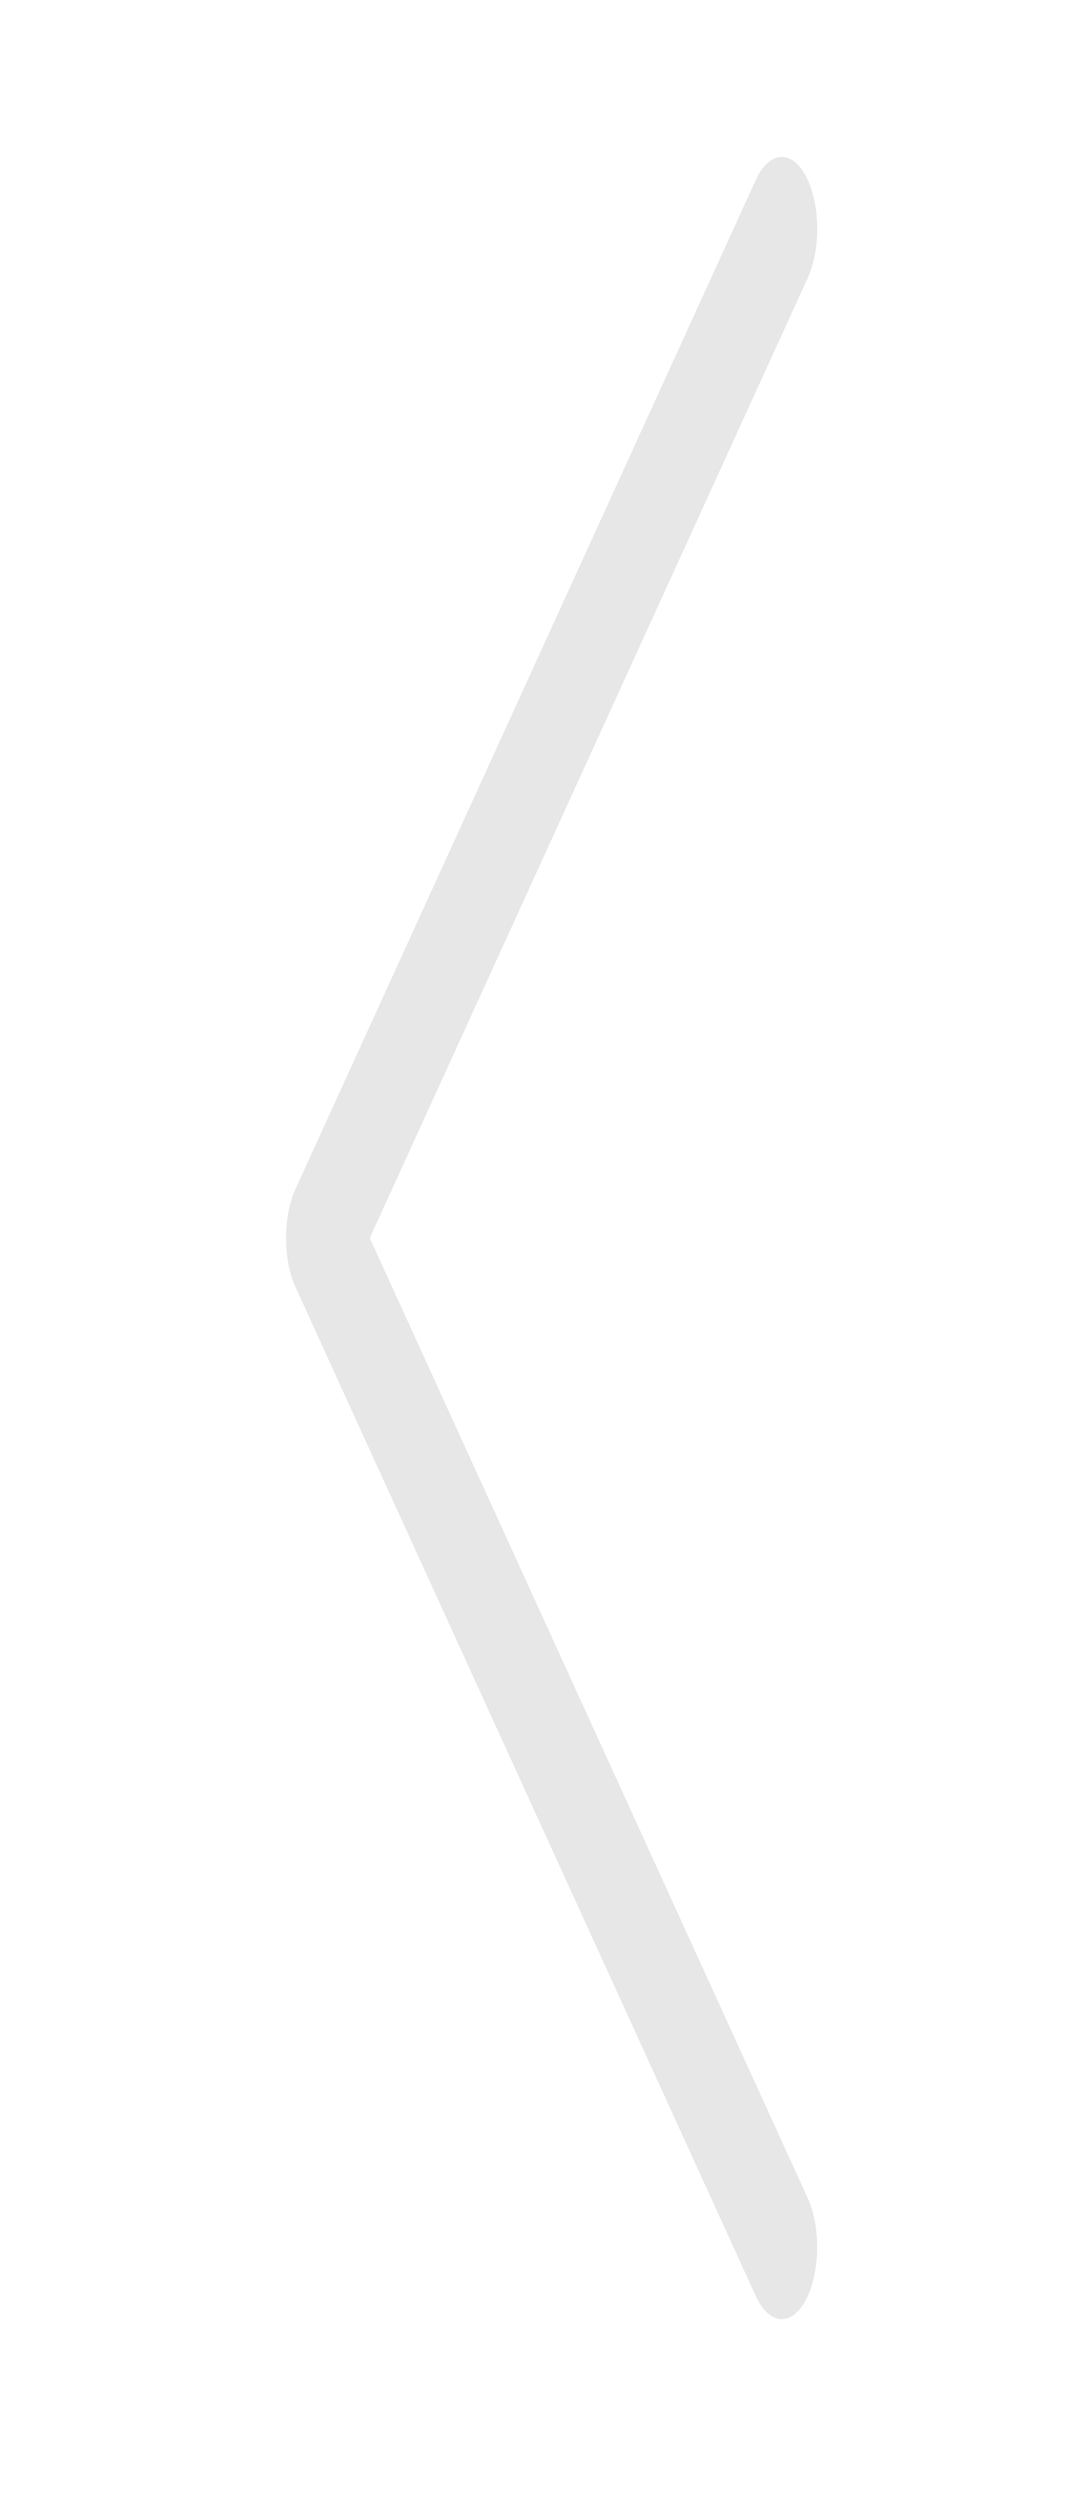 <svg width="38" height="87" viewBox="0 0 38 87" fill="none" xmlns="http://www.w3.org/2000/svg">
<path d="M10.292 41.377L26.326 6.262C26.791 5.249 27.57 5.19 28.07 6.13C28.568 7.074 28.597 8.659 28.133 9.675L12.879 43.086L28.133 76.497C28.596 77.513 28.567 79.102 28.068 80.042C27.831 80.488 27.529 80.711 27.23 80.711C26.899 80.711 26.57 80.443 26.326 79.91L10.292 44.796C9.853 43.831 9.853 42.342 10.292 41.377Z" fill="#E7E7E7"/>
</svg>
